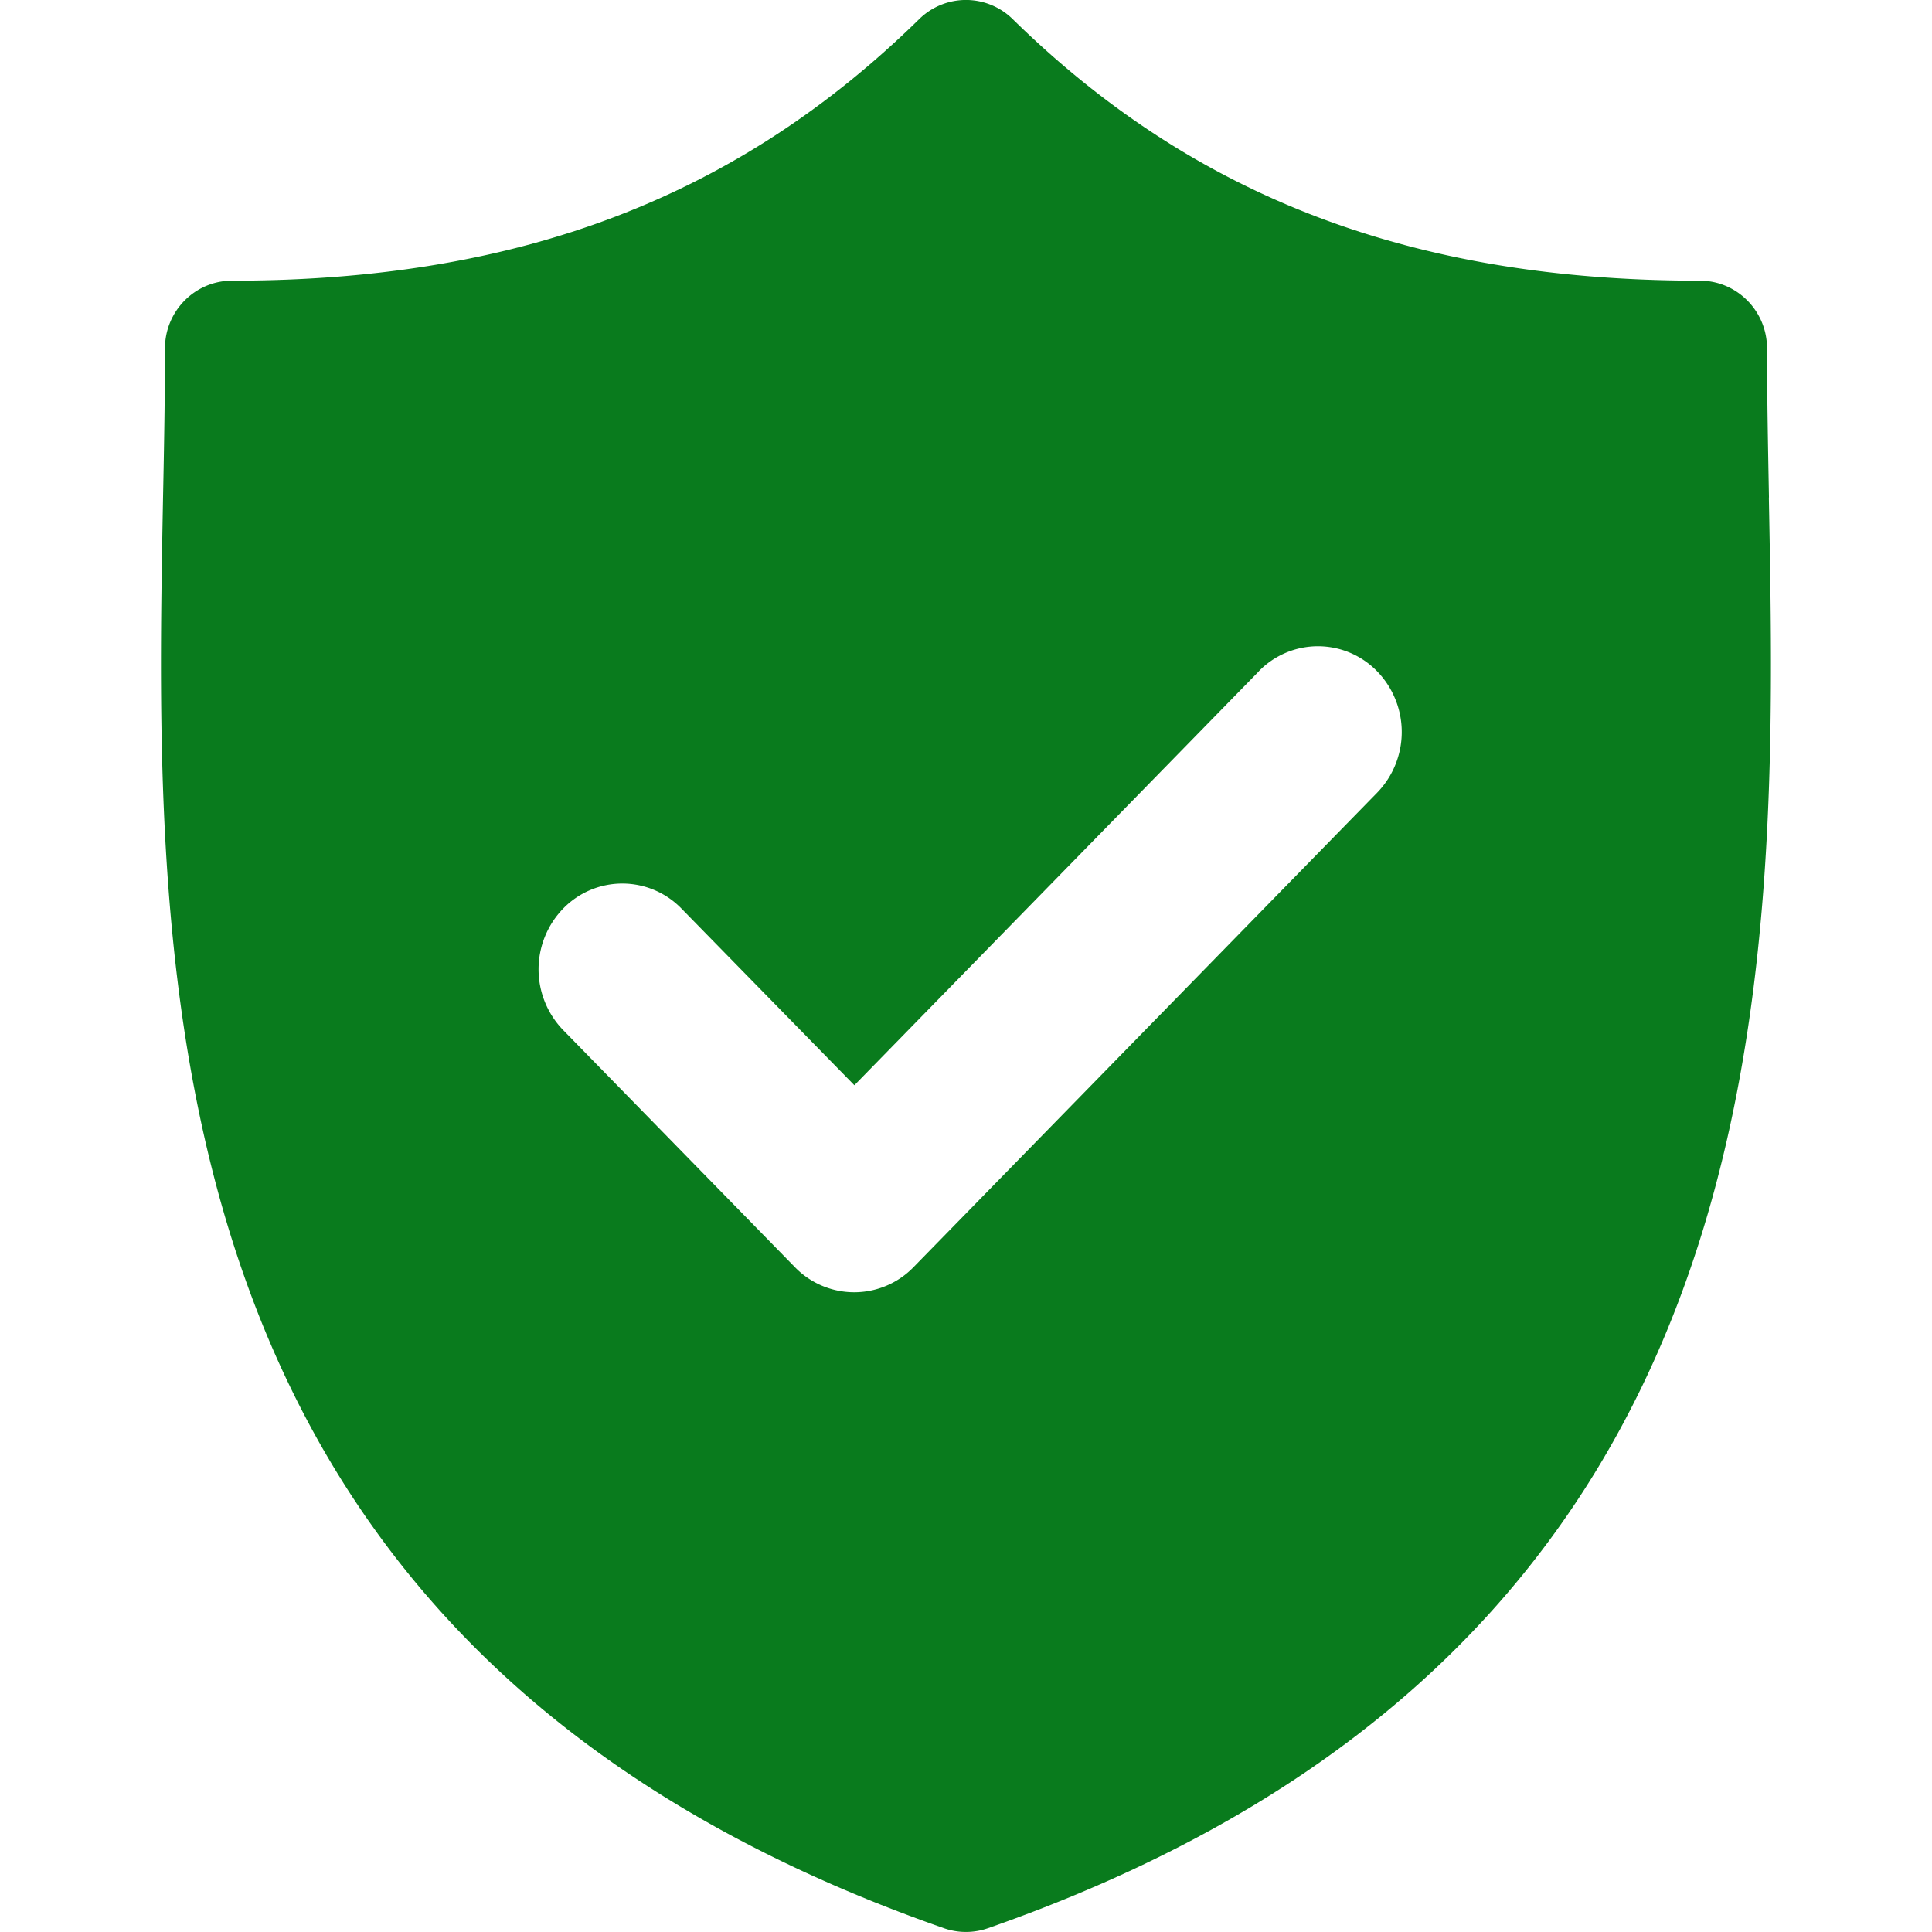 <svg xmlns="http://www.w3.org/2000/svg" width="18" height="18" viewBox="0 0 18 18">
    <g fill="none" fill-rule="nonzero">
        <path fill="none" d="M0 0h18v18H0z"/>
        <path fill="#097B1D" d="M16.48 4.635c.086 4.522.204 10.716-7.276 13.33a.62.62 0 0 1-.409 0c-7.479-2.614-7.361-8.807-7.276-13.33.01-.486.018-.945.018-1.39 0-.347.28-.63.625-.63 2.672 0 4.706-.774 6.402-2.437a.621.621 0 0 1 .871 0c1.696 1.663 3.73 2.437 6.403 2.437.345 0 .625.283.625.63 0 .445.009.904.018 1.39zm-4.752 1.62L7.96 10.111 6.35 8.466a.768.768 0 0 0-1.104 0 .813.813 0 0 0 0 1.13l2.16 2.21a.77.77 0 0 0 1.105 0l4.32-4.421a.812.812 0 0 0 0-1.13.768.768 0 0 0-1.104 0z"/>
    </g>
</svg>
